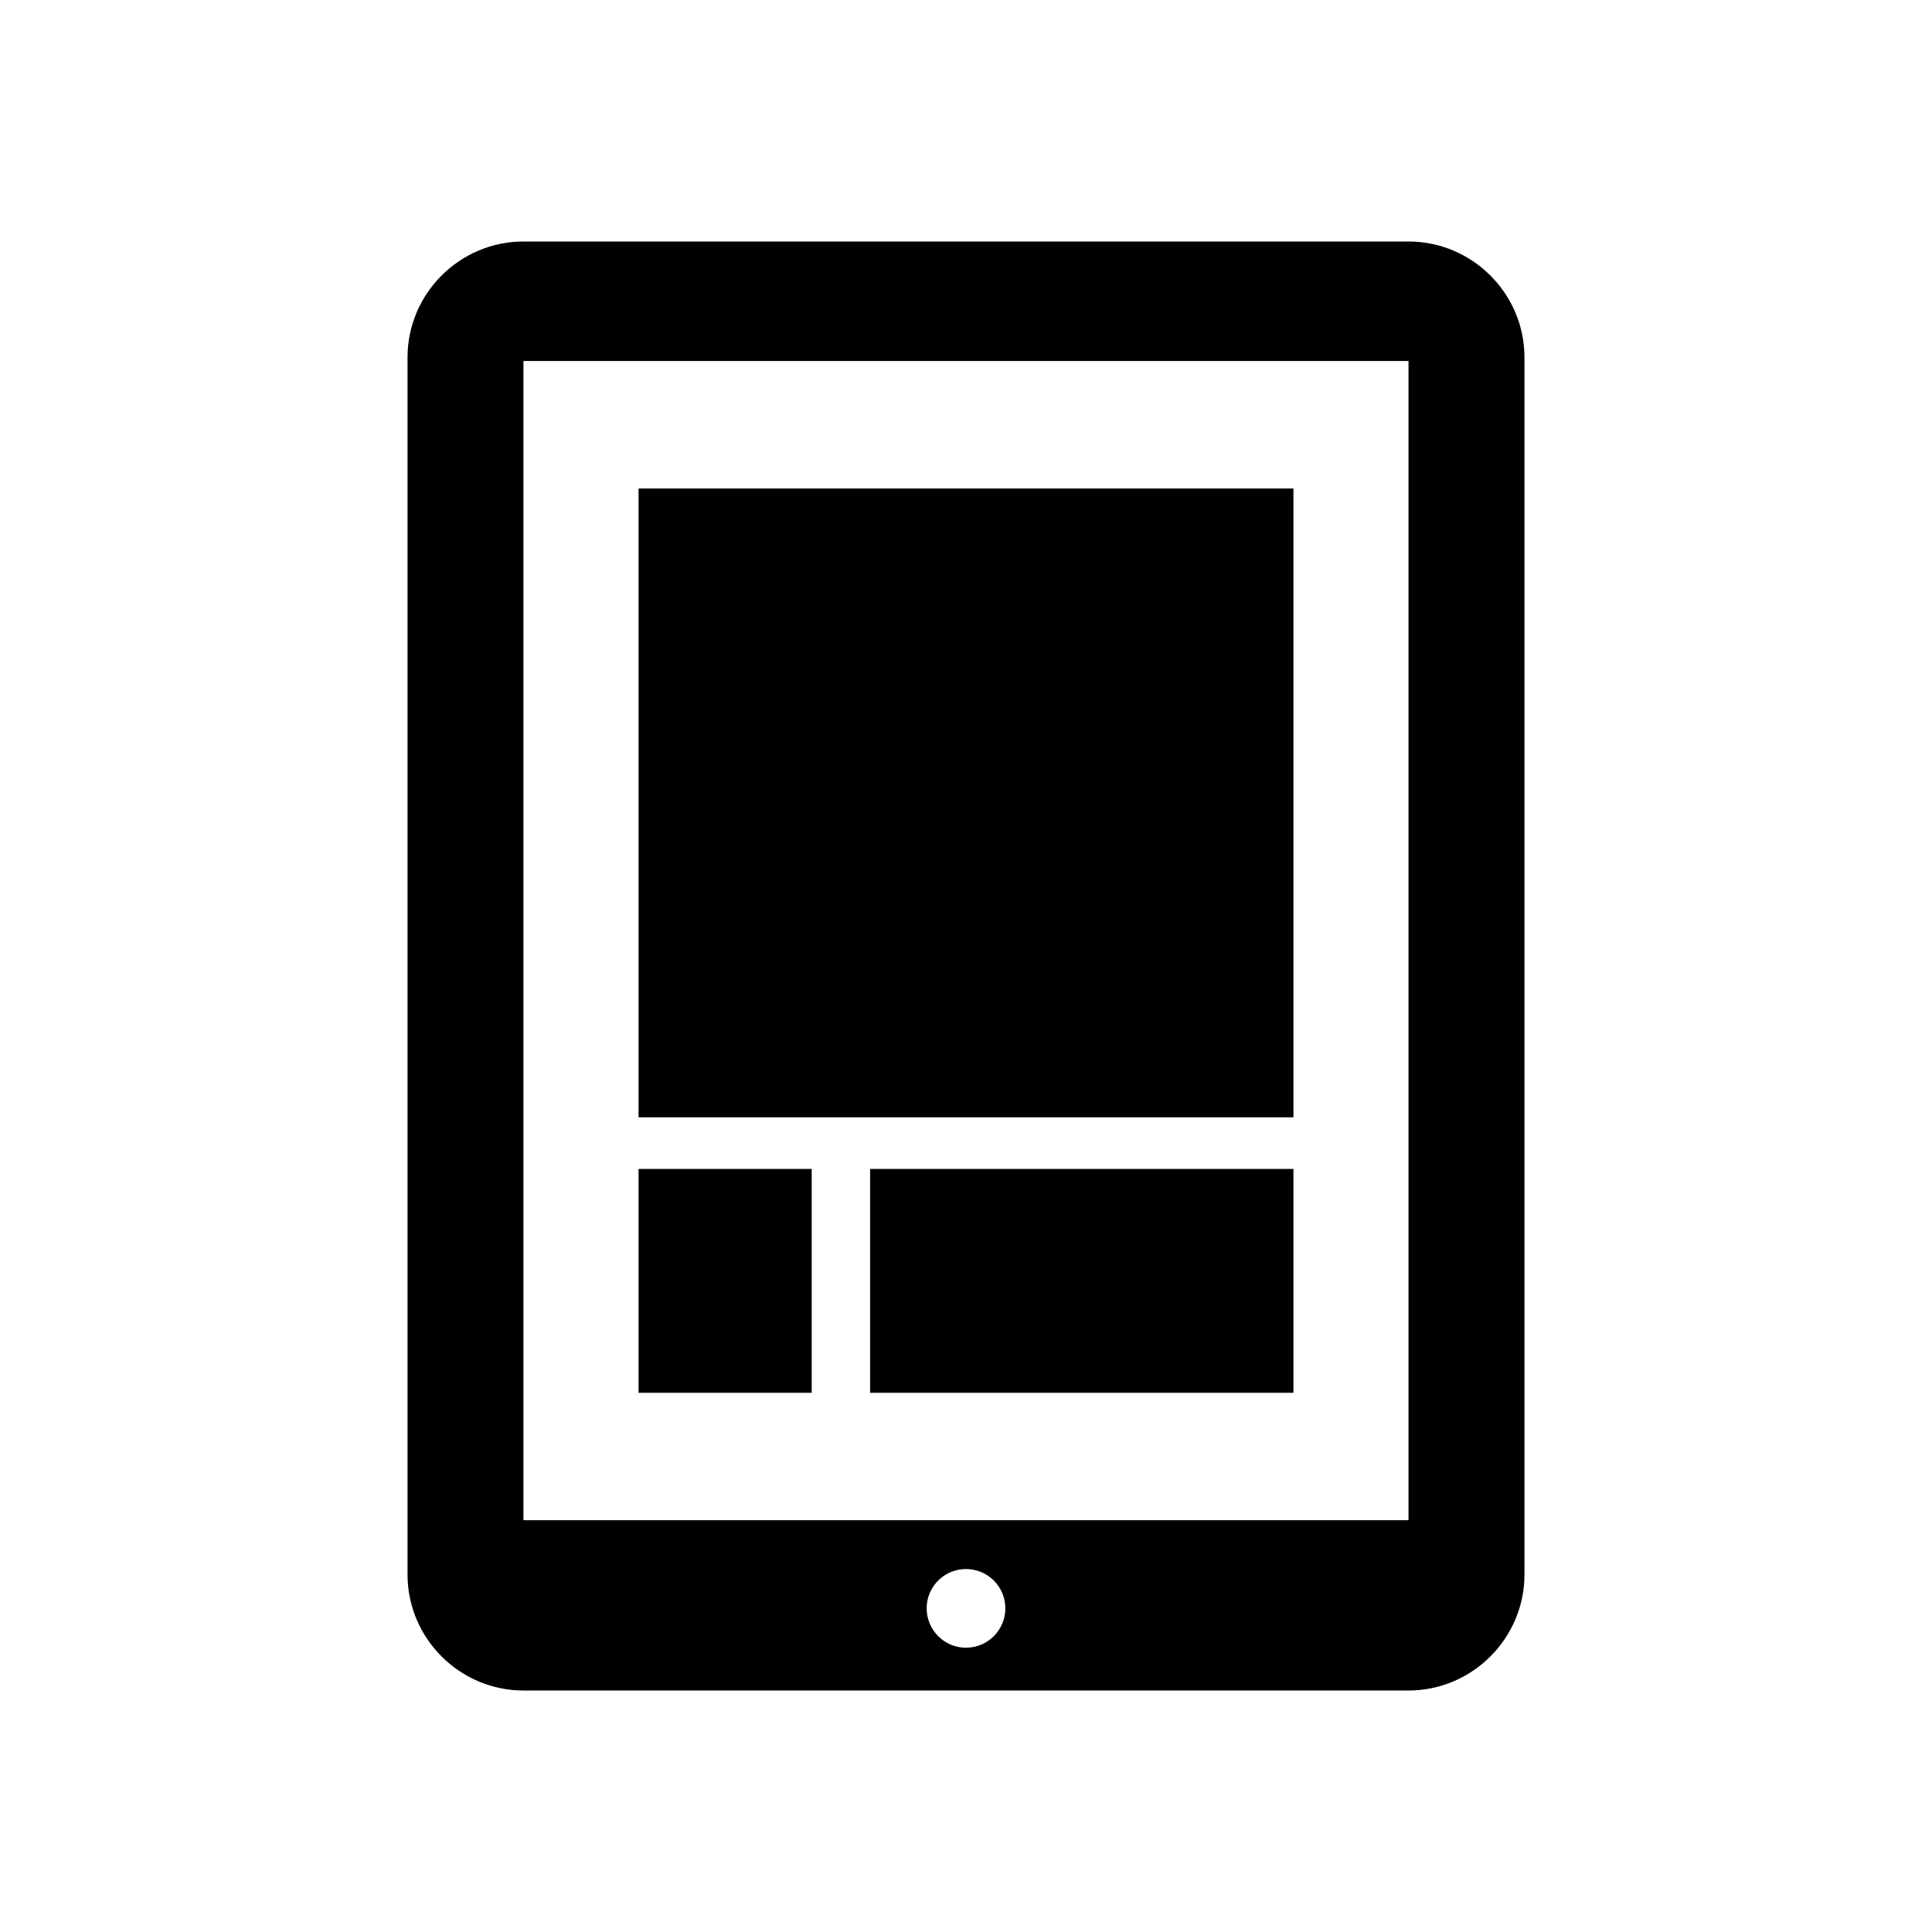 <svg xmlns="http://www.w3.org/2000/svg" viewBox="0 0 512 512"><path d="M373.273 64H138.72C121.821 64 108 77.812 108 94.713v322.56C108 434.167 121.82 448 138.721 448h234.552C390.166 448 404 434.167 404 417.273V94.713C404 77.812 390.166 64 373.273 64zM255.997 436.66c-5.752 0-10.421-4.672-10.421-10.44 0-5.753 4.669-10.41 10.421-10.41 5.76 0 10.429 4.657 10.429 10.41 0 5.768-4.669 10.44-10.429 10.44zm117.276-33.794H138.72v-307.2h234.552v307.2z"/><path d="M169.224 129.46h173.551v166.638H169.224zM230.587 309.783h112.187V369.1H230.587zM169.224 309.779h45.888V369.1h-45.888z"/></svg>